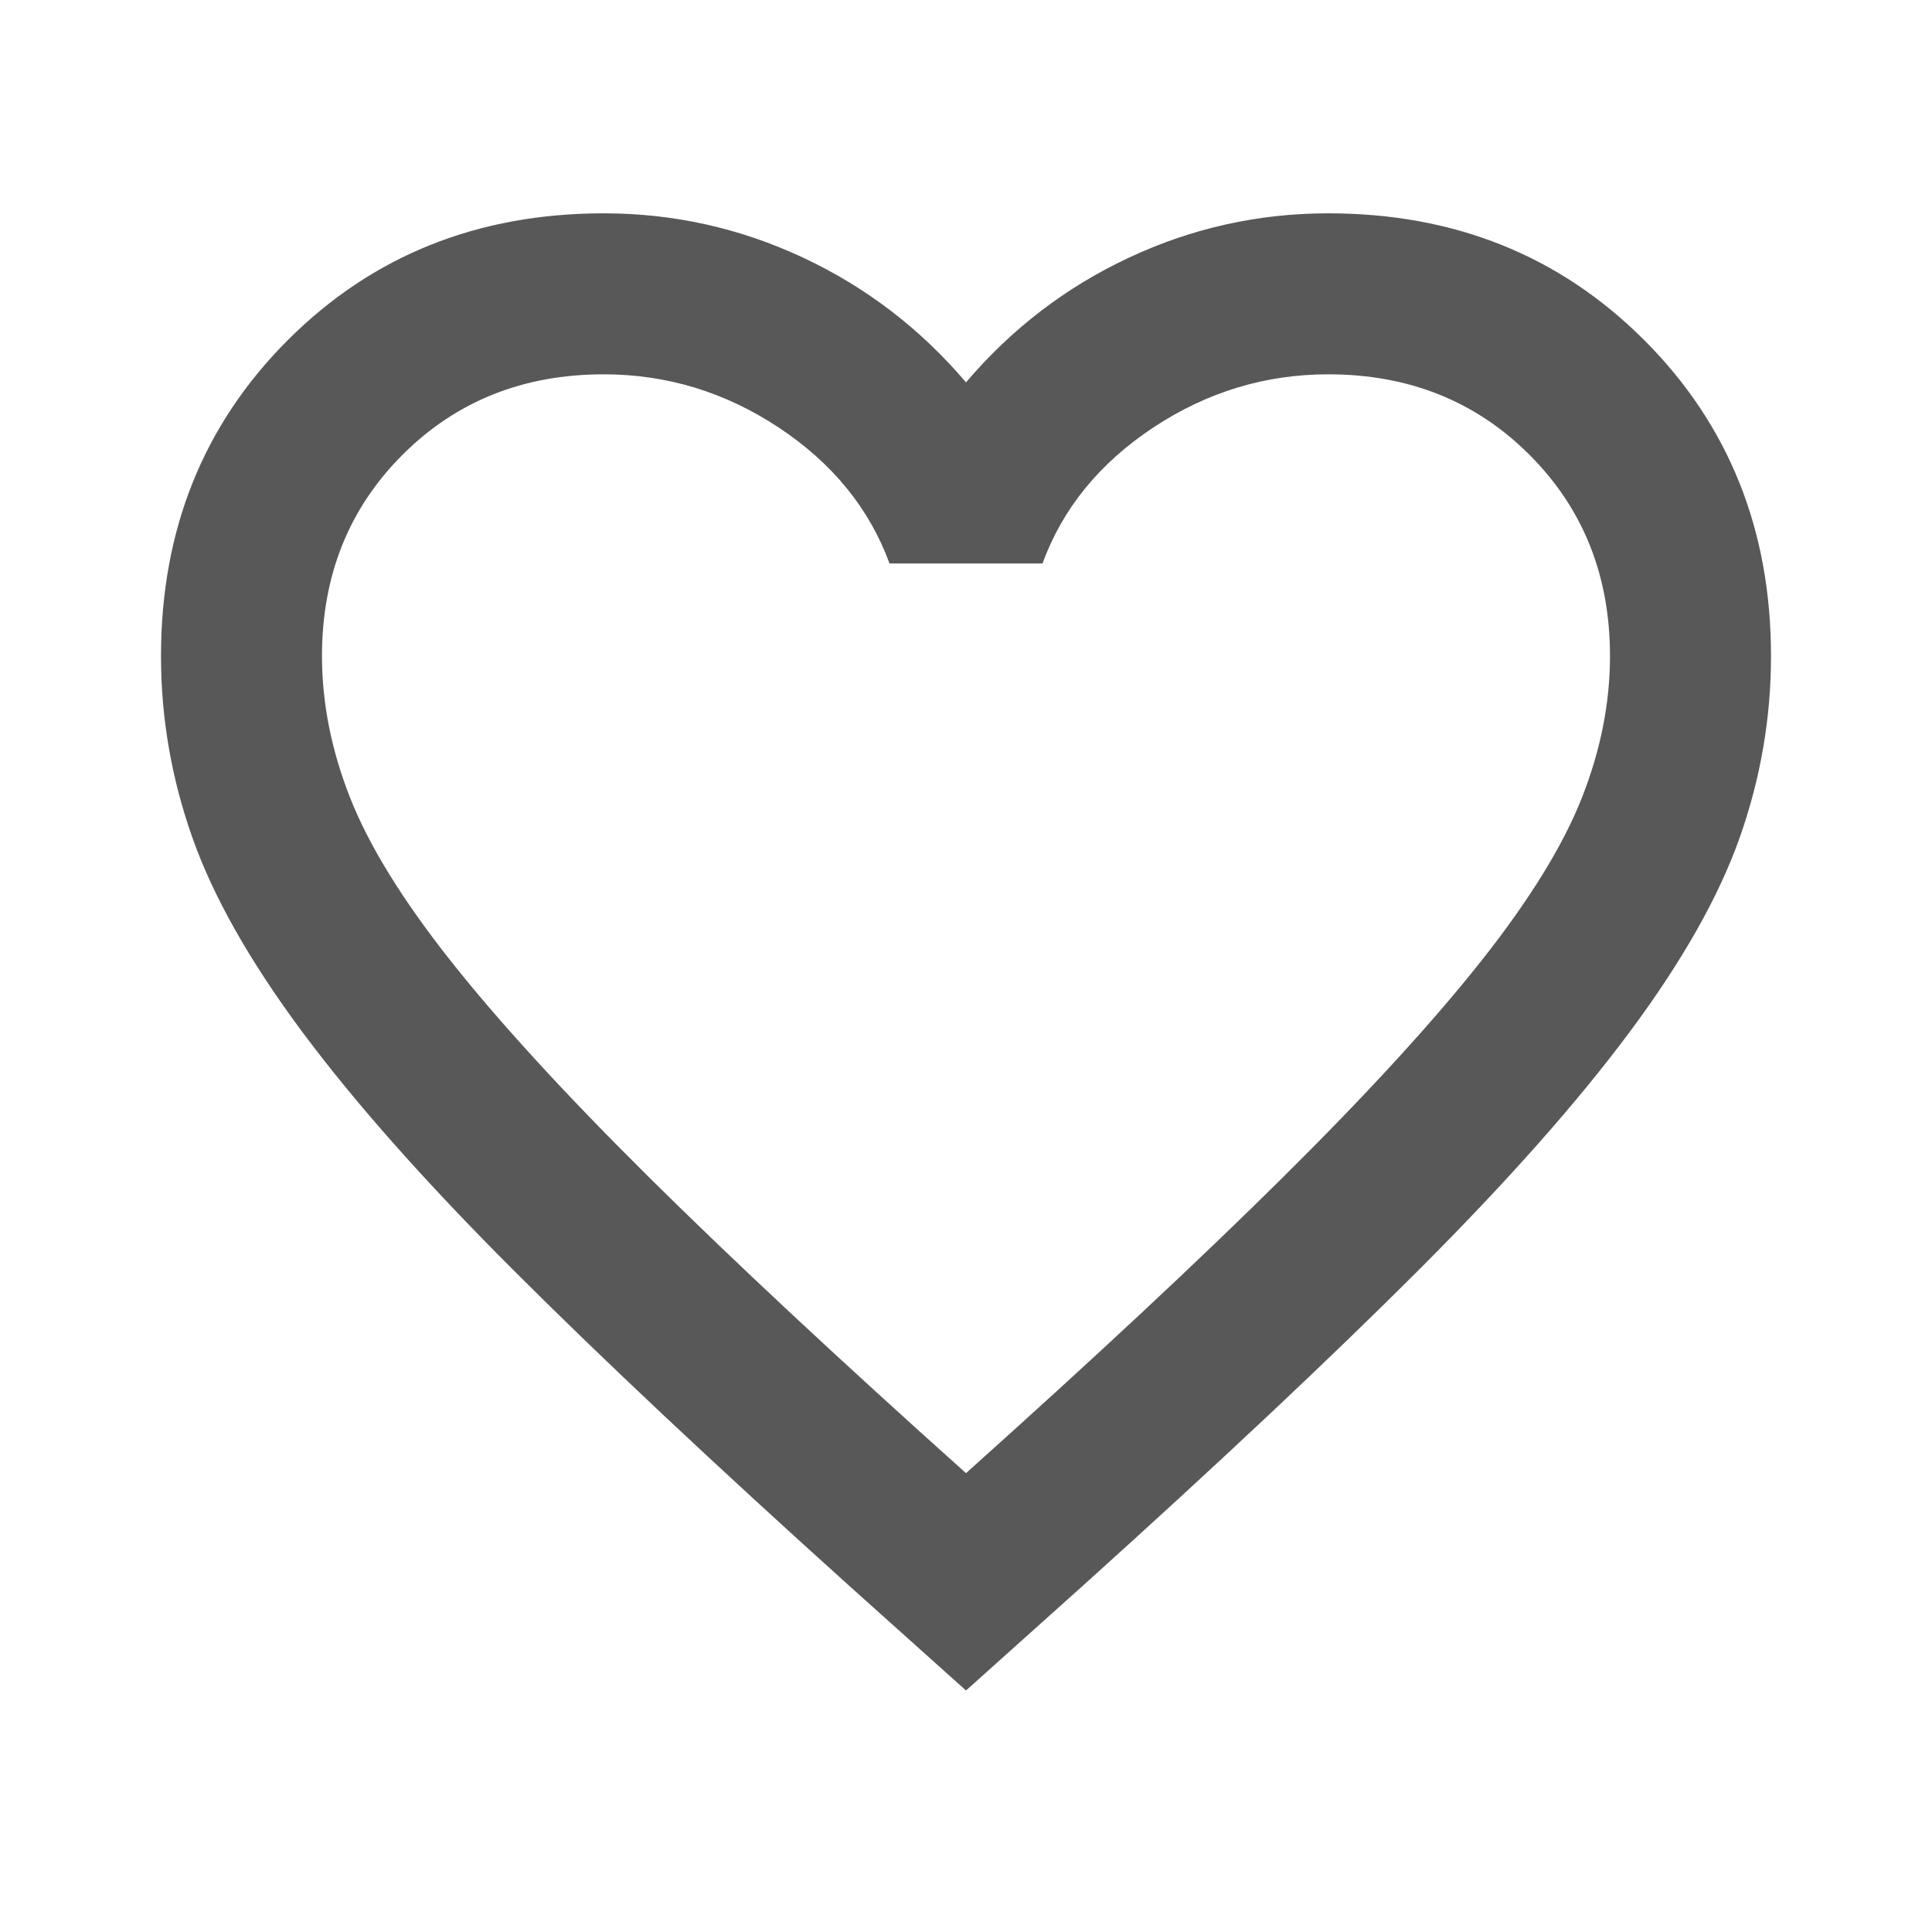 <svg xmlns="http://www.w3.org/2000/svg" height="24" width="24"><path d="m12 21-1.45-1.3q-2.525-2.275-4.175-3.925T3.75 12.812Q2.775 11.5 2.388 10.4 2 9.3 2 8.15 2 5.8 3.575 4.225 5.15 2.65 7.5 2.65q1.3 0 2.475.55T12 4.75q.85-1 2.025-1.55 1.175-.55 2.475-.55 2.35 0 3.925 1.575Q22 5.8 22 8.15q0 1.15-.387 2.25-.388 1.1-1.363 2.412-.975 1.313-2.625 2.963-1.65 1.65-4.175 3.925Zm0-2.7q2.4-2.15 3.95-3.688 1.55-1.537 2.45-2.674.9-1.138 1.25-2.026.35-.887.35-1.762 0-1.5-1-2.5t-2.5-1q-1.175 0-2.175.662-1 .663-1.375 1.688h-1.9q-.375-1.025-1.375-1.688-1-.662-2.175-.662-1.5 0-2.5 1t-1 2.5q0 .875.35 1.762.35.888 1.25 2.026.9 1.137 2.45 2.674Q9.6 16.15 12 18.3Zm0-6.825Z" fill="#585858"/></svg>
